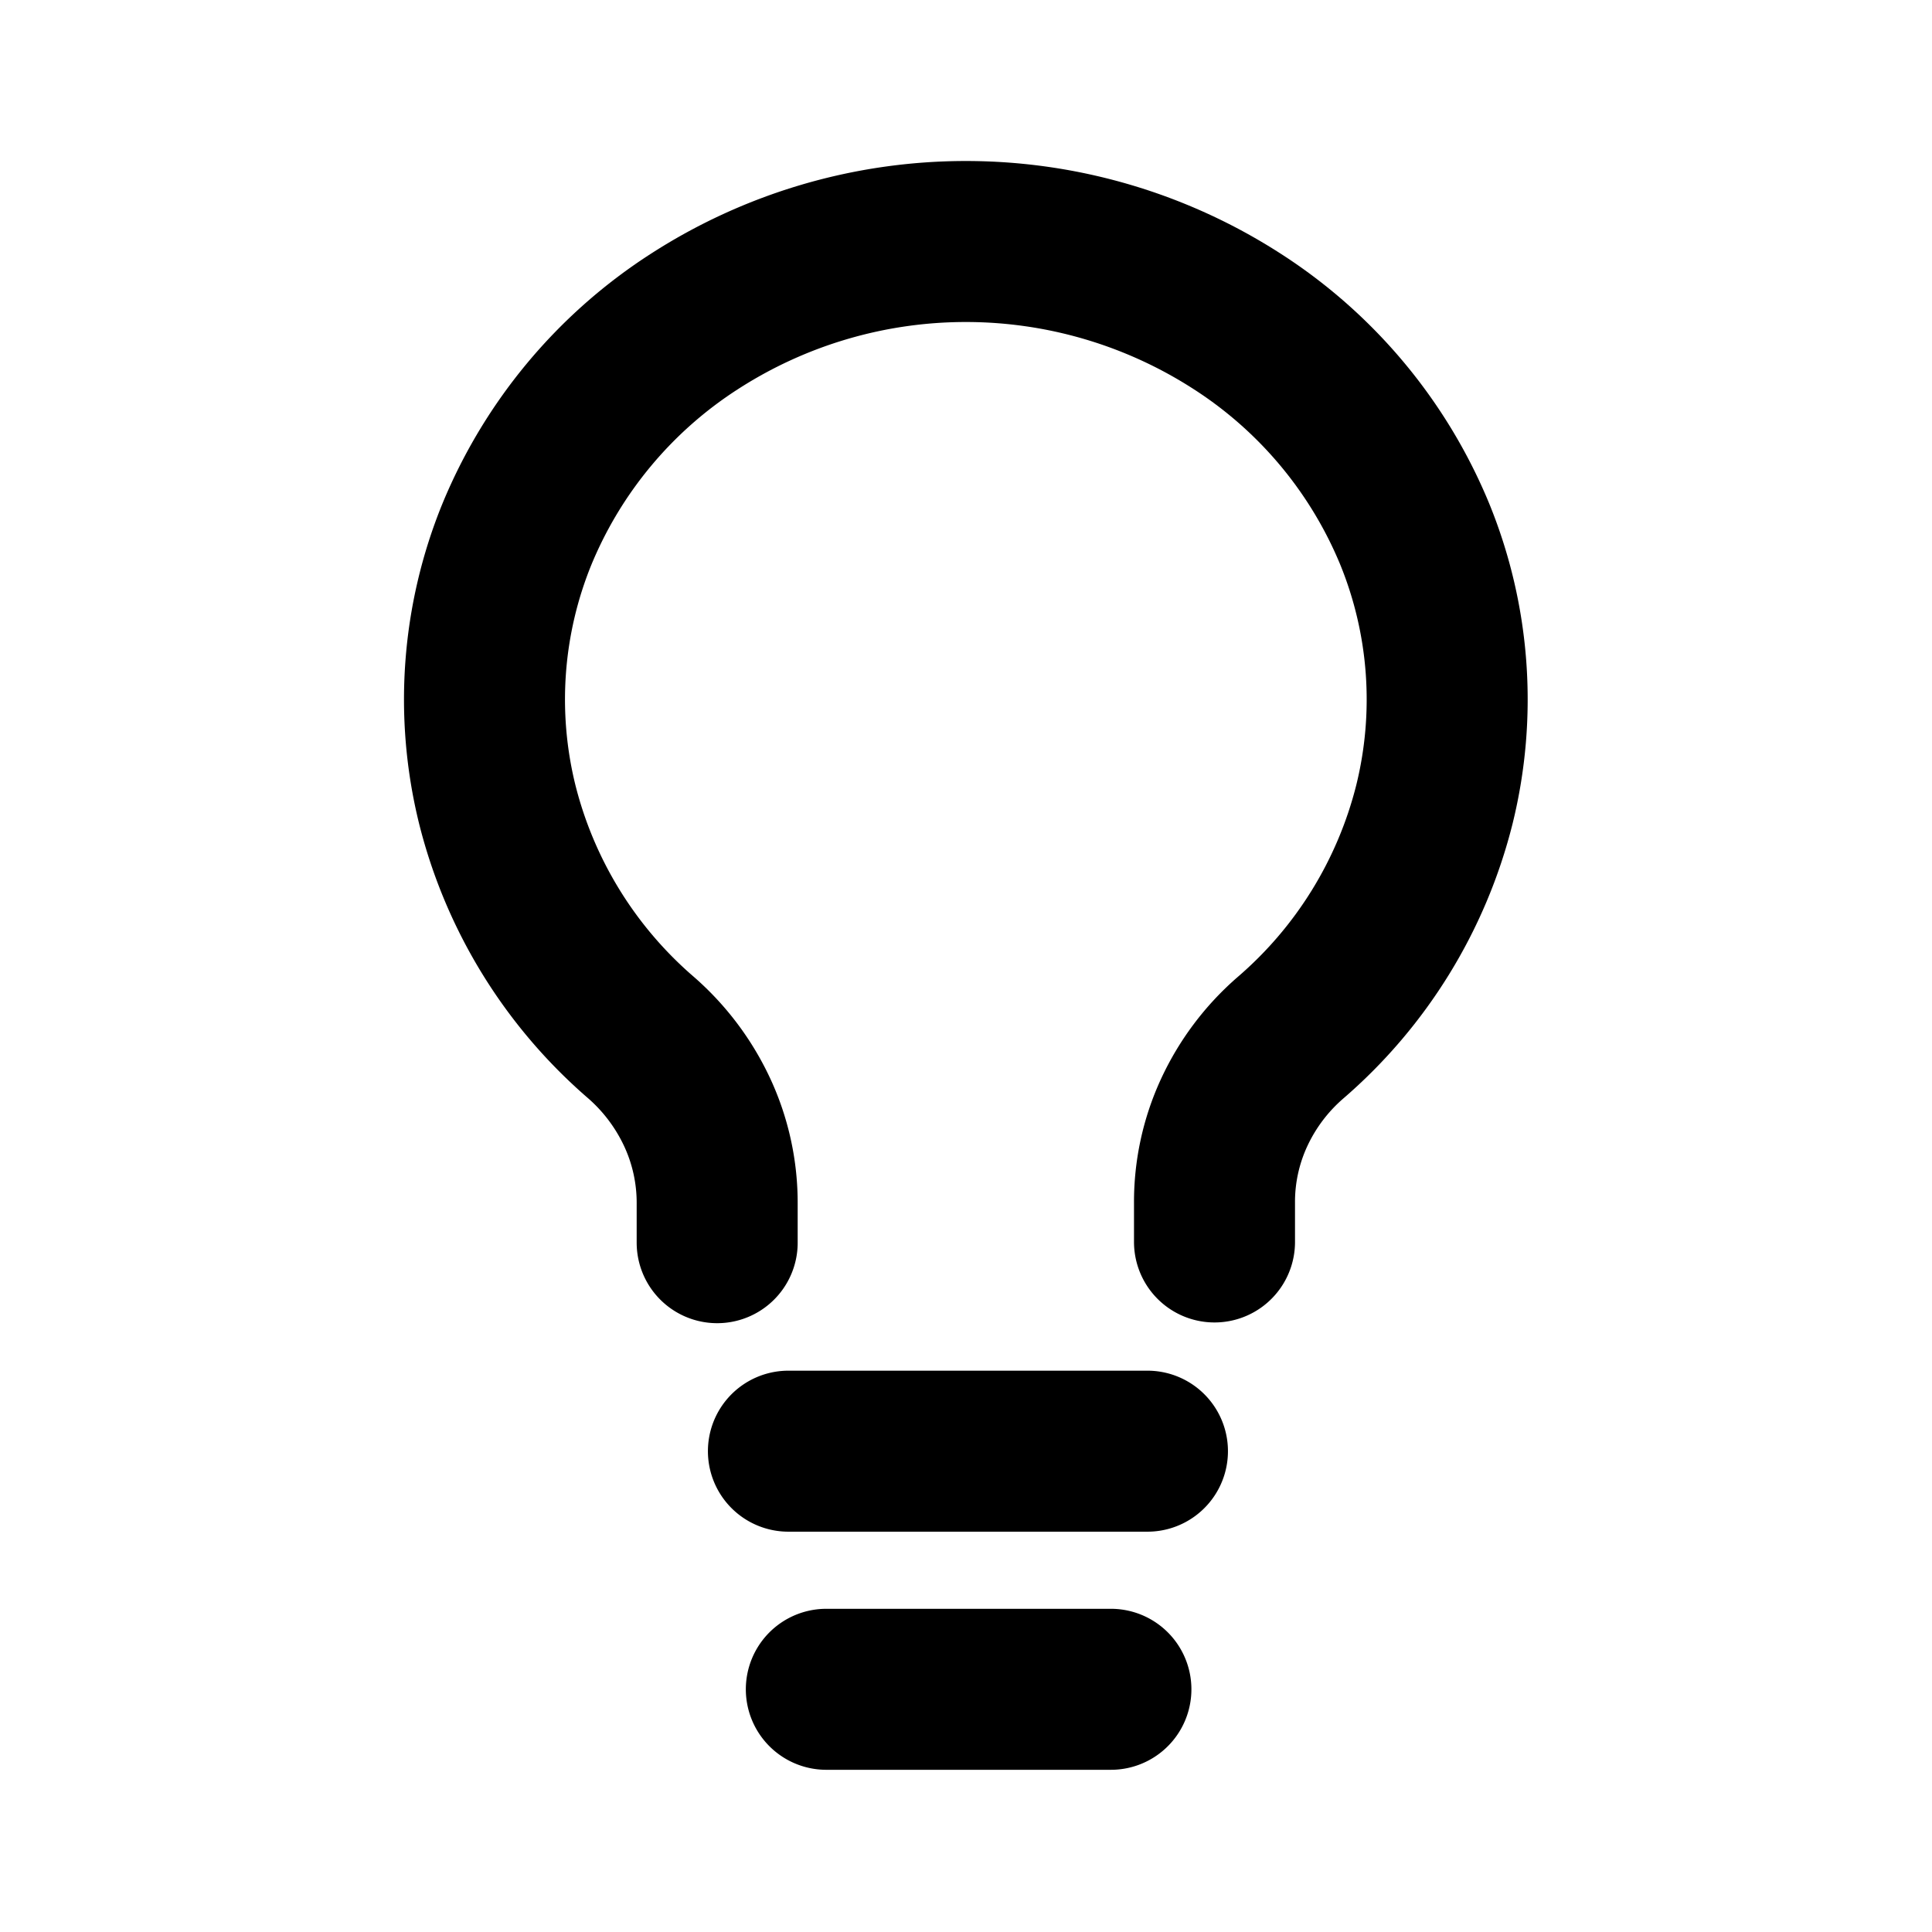 <svg xmlns="http://www.w3.org/2000/svg" viewBox="0 0 24 24" width="24" height="24" stroke="currentColor" fill="none" stroke-linecap="round" stroke-linejoin="round" stroke-width="2">
  <path d="M15.087,15.428v-.484a2.645,2.645,0,0,1,.243-1.121,2.769,2.769,0,0,1,.7-.931,5.633,5.633,0,0,0,1.789-2.9,5.437,5.437,0,0,0-.245-3.358,5.749,5.749,0,0,0-2.2-2.638,6.22,6.22,0,0,0-6.752,0,5.749,5.749,0,0,0-2.2,2.638,5.437,5.437,0,0,0-.245,3.358,5.633,5.633,0,0,0,1.789,2.9,2.805,2.805,0,0,1,.7.937,2.667,2.667,0,0,1,.243,1.124v.484m.885,2.59h4.46m-3.989,2.958H13.8"/>
</svg>
